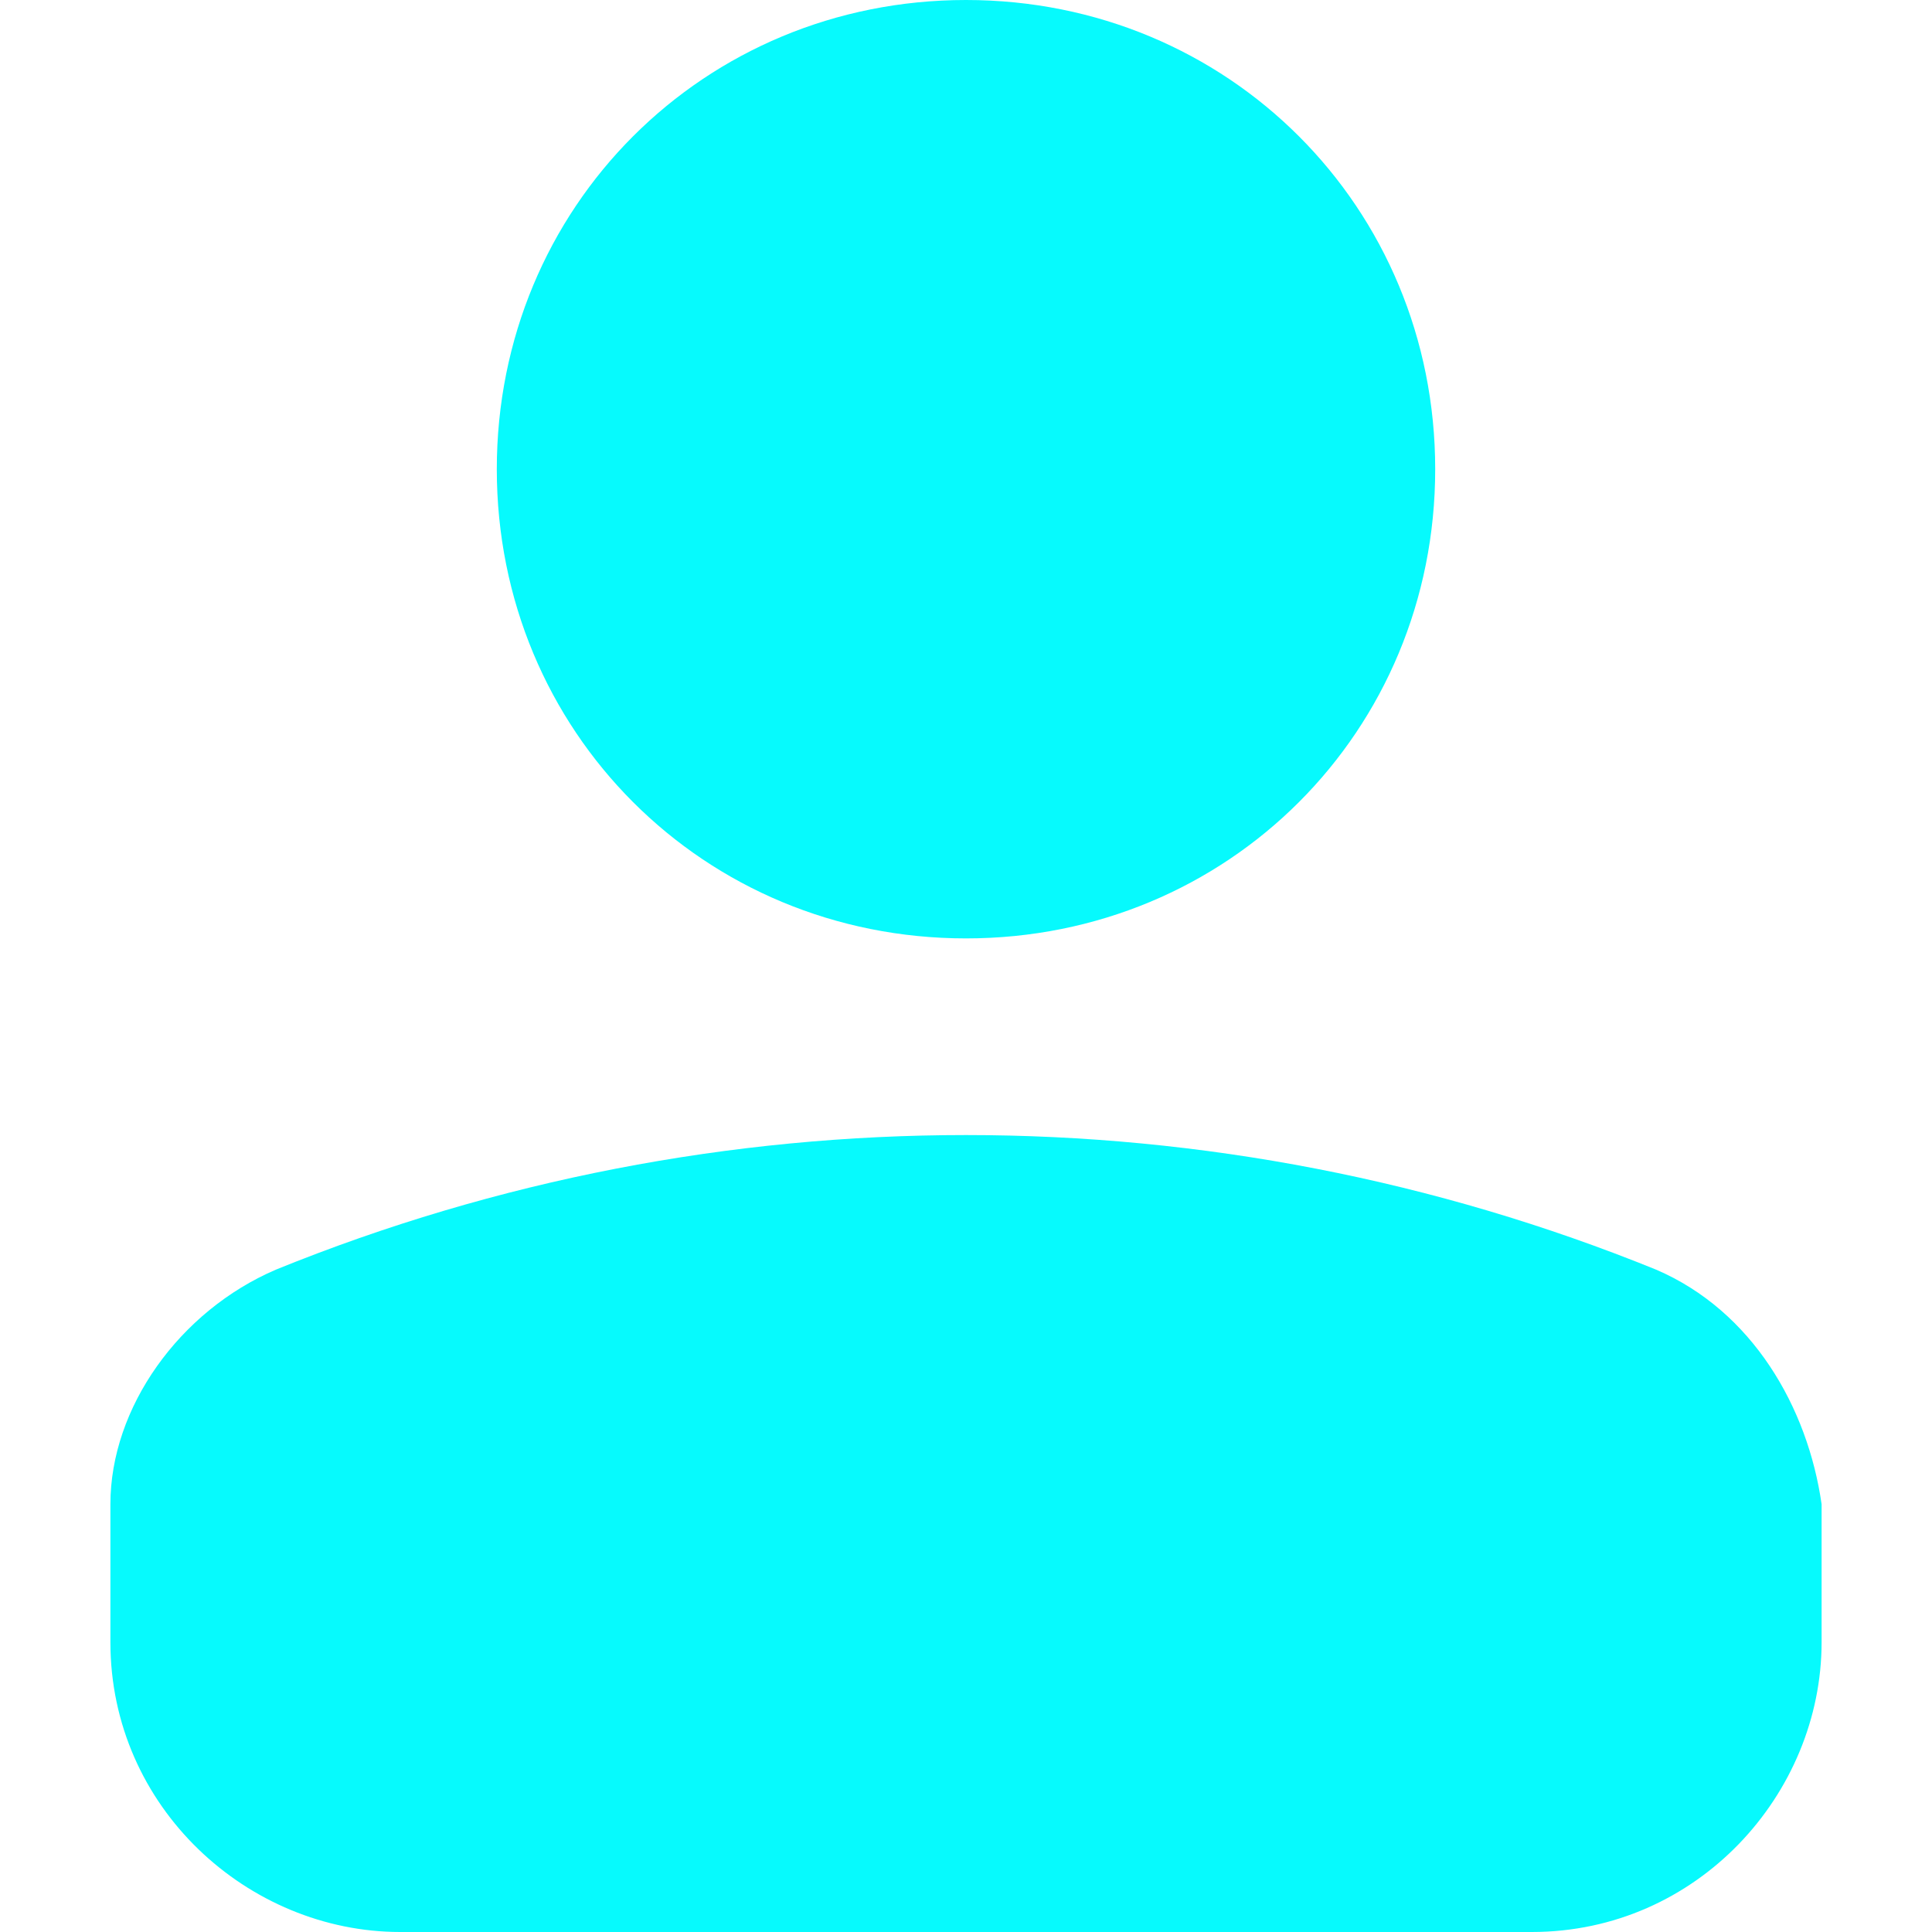 <?xml version="1.0" encoding="utf-8"?>
<!-- Generator: Adobe Illustrator 19.0.0, SVG Export Plug-In . SVG Version: 6.00 Build 0)  -->
<svg version="1.1" id="BeBold" xmlns="http://www.w3.org/2000/svg" xmlns:xlink="http://www.w3.org/1999/xlink" x="0px" y="0px"
	 viewBox="-4 4 14 14" style="enable-background:new -4 4 14 14;" xml:space="preserve">
<style type="text/css">
	.st0{fill:#06FAFD;}
</style>
<path id="User" class="st0" d="M-3.2,15.9v-1c0-0.7,0.5-1.4,1.2-1.7l0,0c3.2-1.3,6.8-1.3,10,0l0,0c0.7,0.3,1.1,1,1.2,1.7v1
	c0,1.1-0.9,2.1-2.1,2.1c0,0,0,0,0,0h-8.2C-2.2,18-3.2,17.1-3.2,15.9C-3.2,16-3.2,15.9-3.2,15.9z M3,4C1.1,4-0.4,5.5-0.4,7.4
	c0,1.9,1.5,3.4,3.4,3.4c1.9,0,3.4-1.5,3.4-3.4c0,0,0,0,0,0C6.4,5.5,4.9,4,3,4C3,4,3,4,3,4z"/>
</svg>
